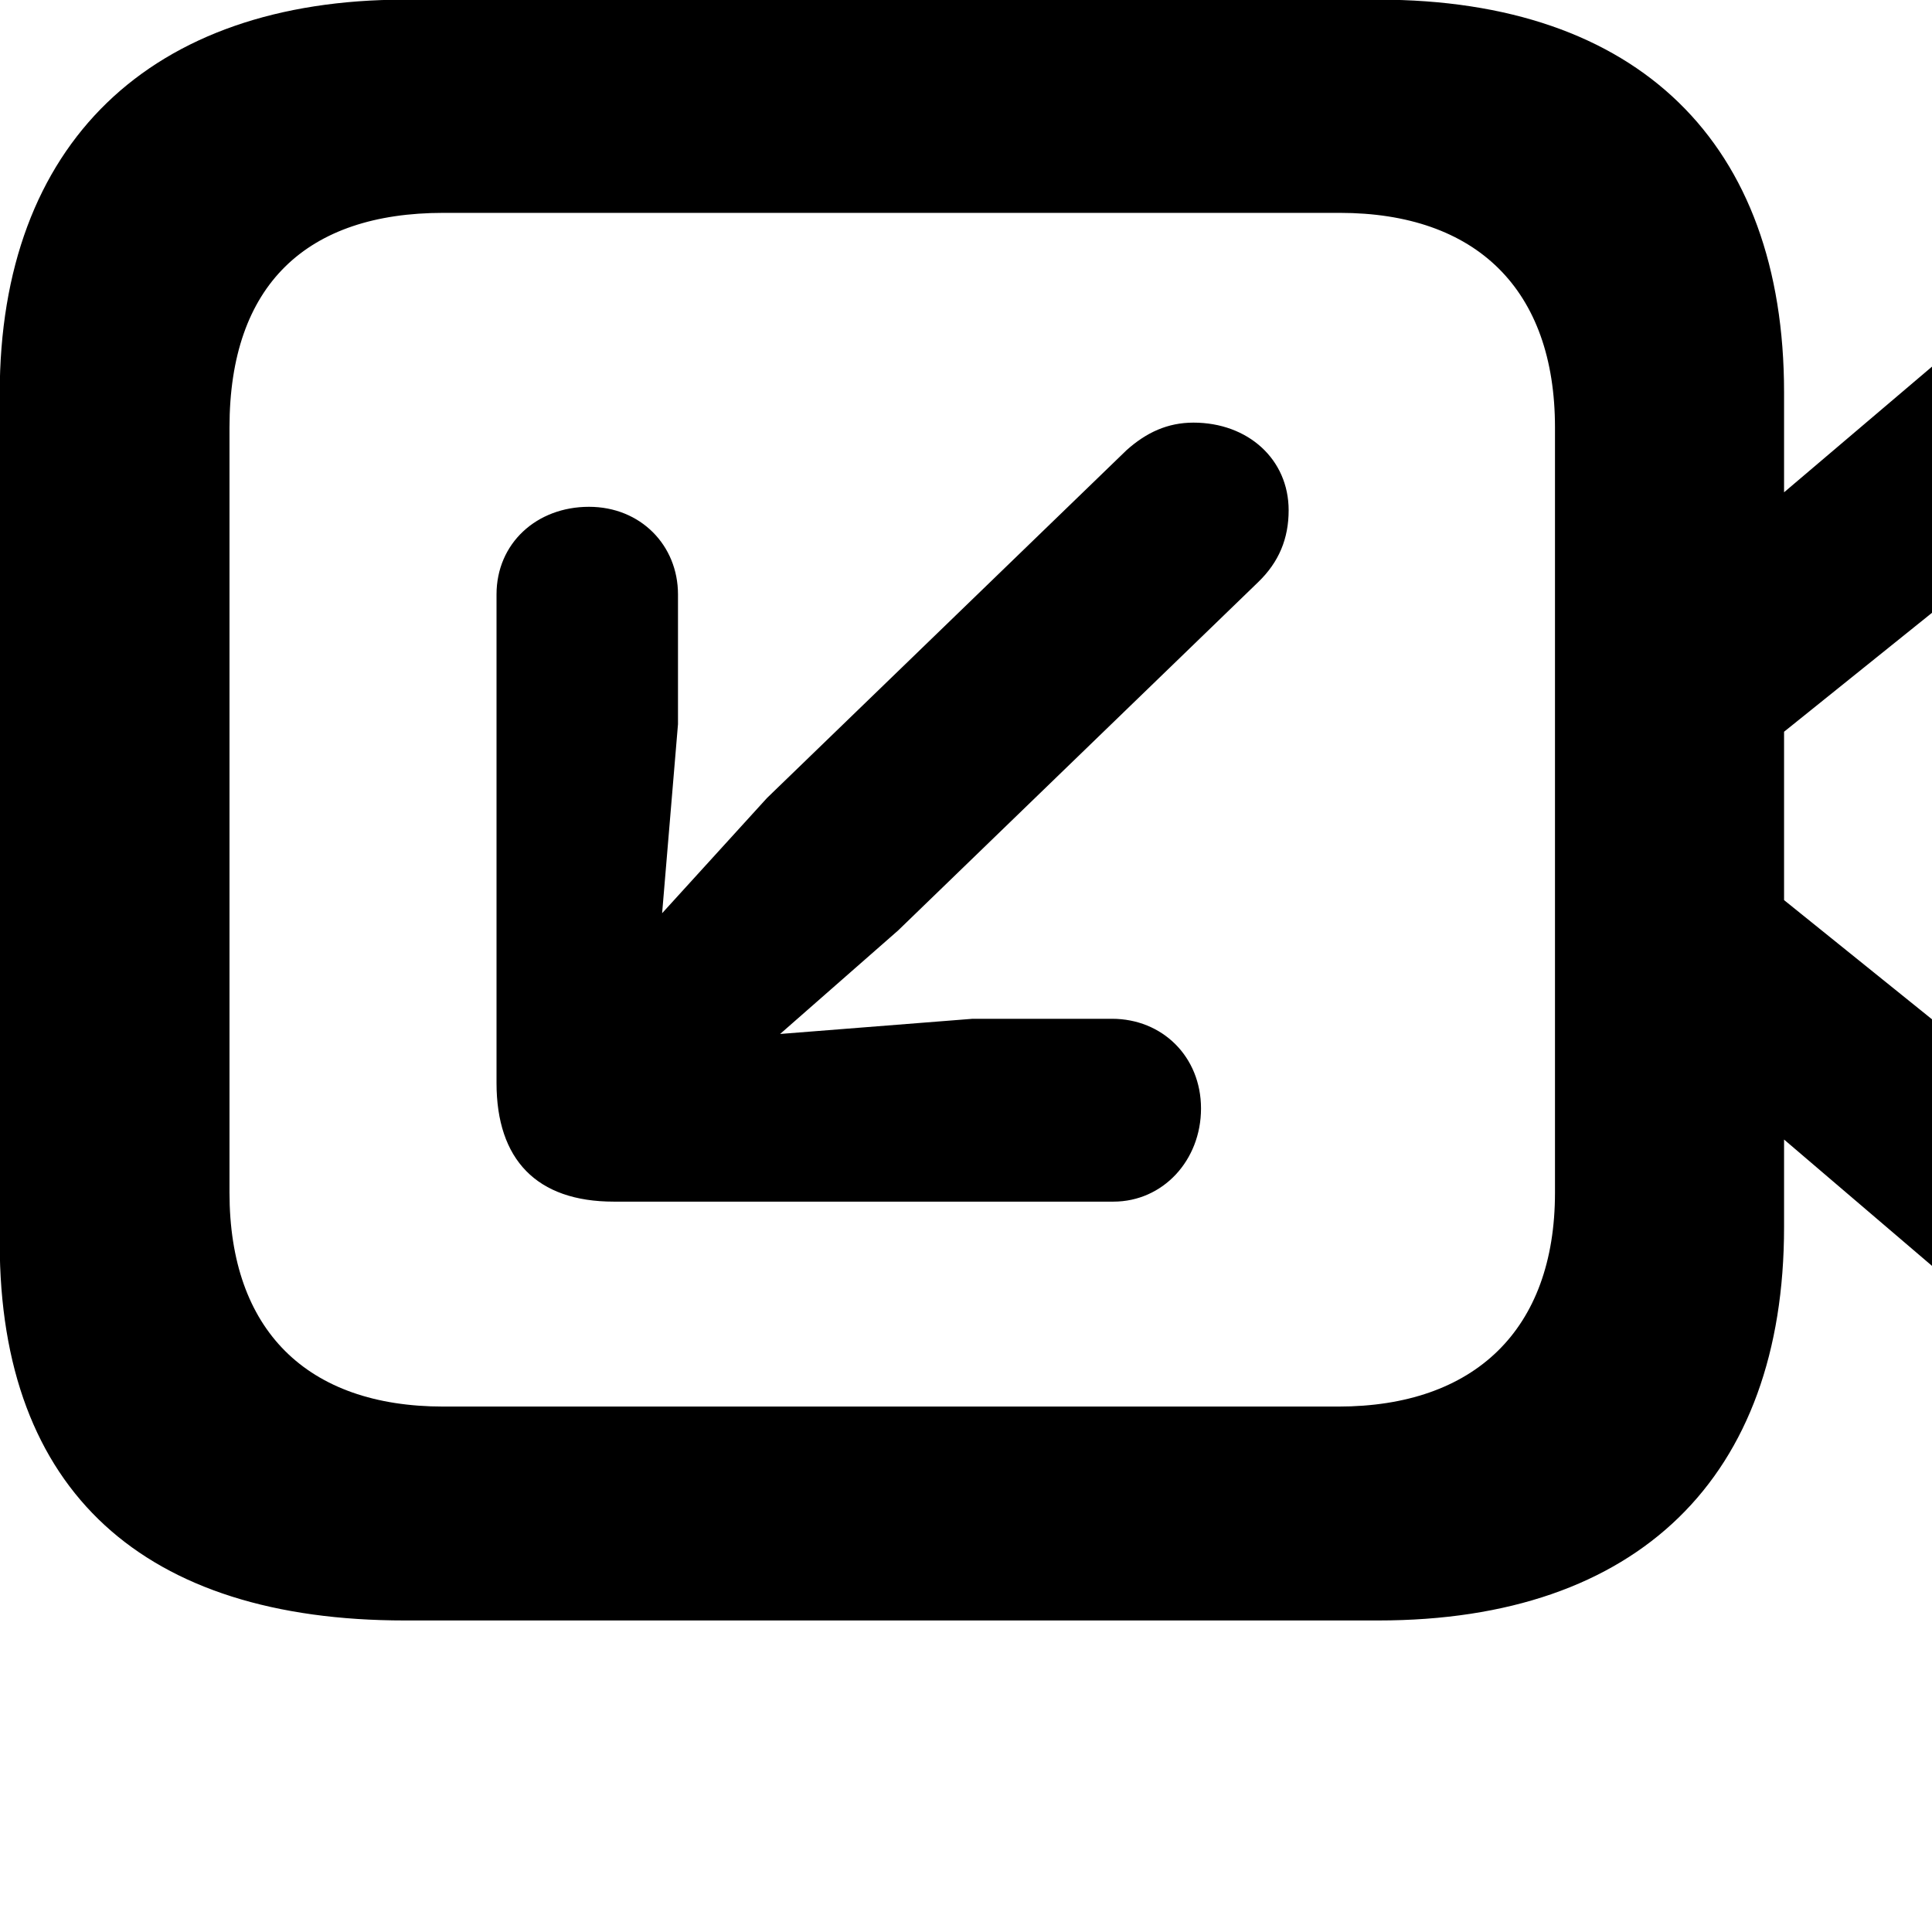 <svg xmlns="http://www.w3.org/2000/svg" viewBox="0 0 28 28" width="28" height="28">
  <path d="M5.866 23.485H19.976C23.746 23.485 25.856 21.405 25.856 17.785V16.515L30.376 20.375C31.176 21.045 31.926 21.495 32.716 21.495C34.046 21.495 34.996 20.545 34.996 19.085V4.575C34.996 3.105 34.046 2.175 32.716 2.175C31.906 2.175 31.176 2.625 30.376 3.295L25.856 7.135V5.685C25.856 2.075 23.746 -0.005 19.976 -0.005H5.866C2.186 -0.005 -0.004 2.075 -0.004 5.705V18.015C-0.004 21.625 2.096 23.485 5.866 23.485ZM6.426 20.385C4.446 20.385 3.326 19.275 3.326 17.285V6.195C3.326 4.125 4.446 3.085 6.426 3.085H19.416C21.396 3.085 22.536 4.195 22.536 6.195V17.285C22.536 19.275 21.366 20.385 19.396 20.385ZM31.416 17.525L25.856 13.045V10.605L31.416 6.135C31.516 6.055 31.596 6.005 31.696 6.005C31.826 6.005 31.906 6.095 31.906 6.265V17.405C31.906 17.565 31.826 17.665 31.696 17.665C31.596 17.665 31.516 17.595 31.416 17.525ZM17.296 6.125C16.926 6.125 16.616 6.265 16.326 6.525L11.116 11.565L9.596 13.235L9.826 10.495V8.615C9.826 7.905 9.286 7.345 8.536 7.345C7.776 7.345 7.196 7.875 7.196 8.615V15.695C7.196 16.805 7.776 17.415 8.896 17.415H16.136C16.856 17.415 17.406 16.815 17.406 16.065C17.406 15.315 16.846 14.765 16.116 14.765H14.096L11.306 14.985L13.016 13.485L18.236 8.435C18.536 8.145 18.676 7.805 18.676 7.395C18.676 6.655 18.086 6.125 17.296 6.125Z" />
</svg>